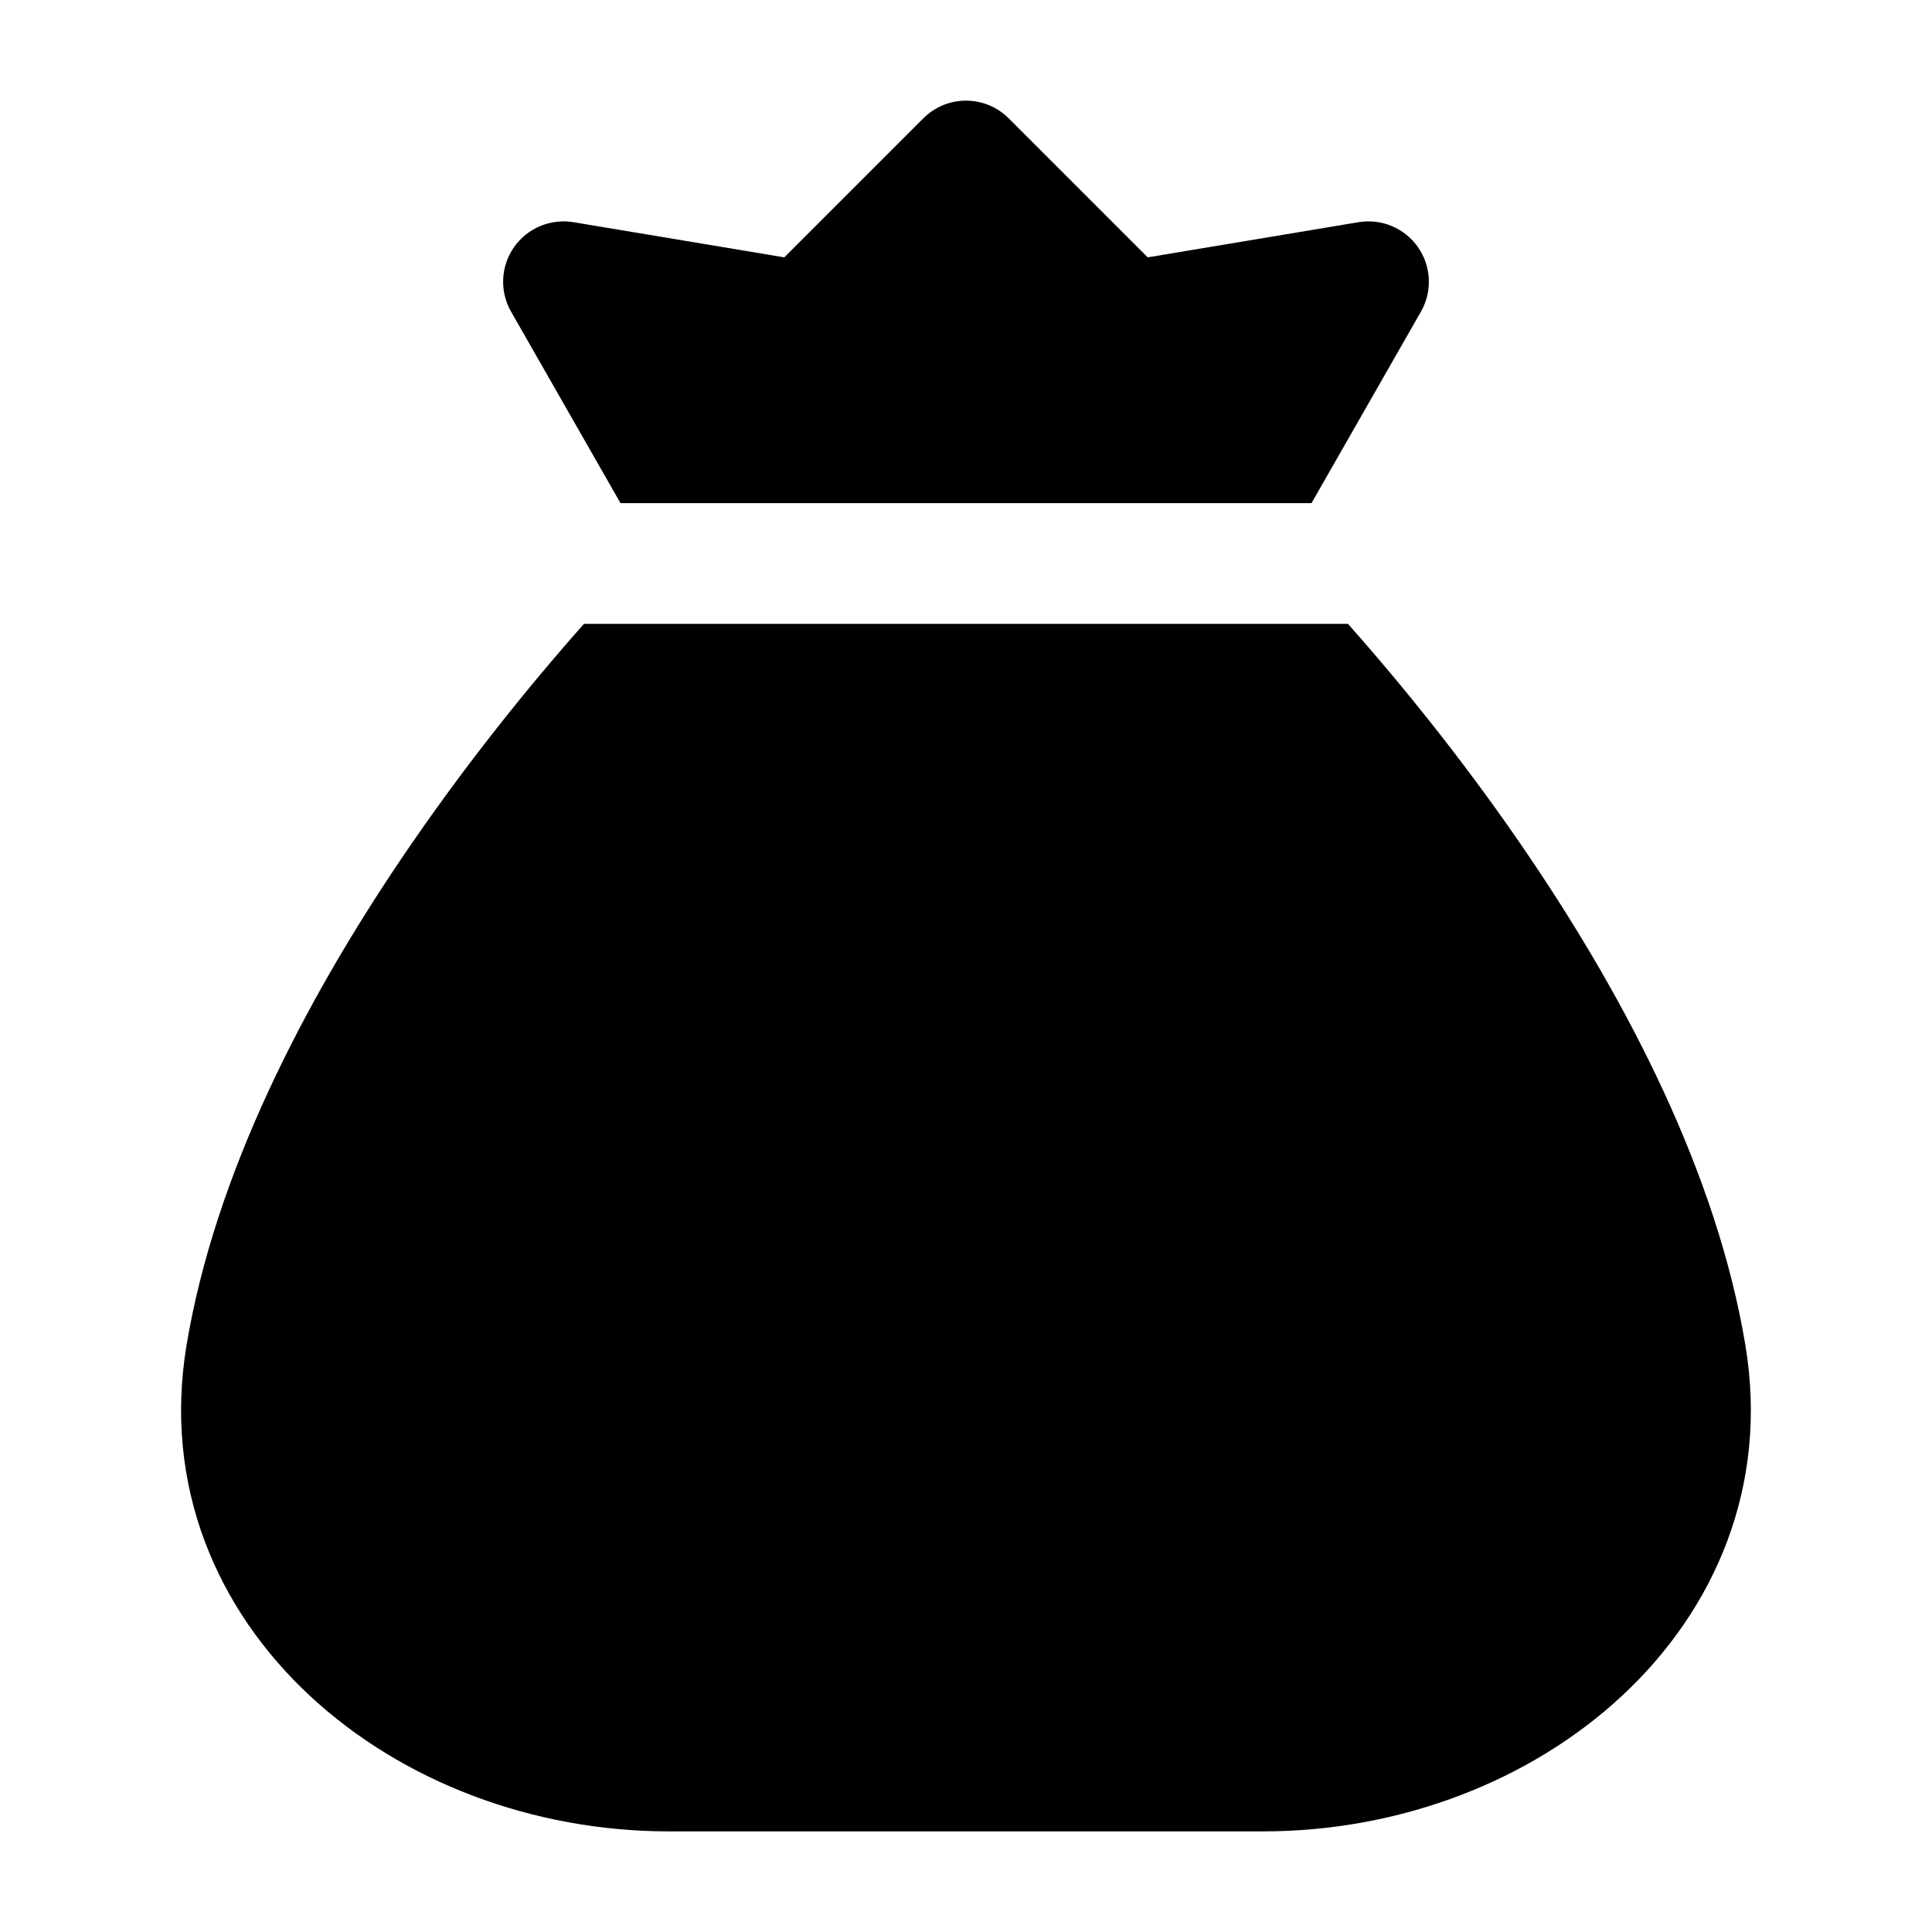 <svg width="24" height="24" viewBox="0 0 24 24" xmlns="http://www.w3.org/2000/svg">
    <path d="M16.745 7.75H7.254C6.534 8.562 5.734 9.559 4.987 10.665C3.779 12.453 2.671 14.585 2.317 16.712C2.026 18.462 2.698 19.997 3.853 21.069C4.996 22.131 6.617 22.75 8.308 22.75H15.691C17.382 22.75 19.003 22.131 20.146 21.069C21.301 19.997 21.973 18.462 21.682 16.712C21.329 14.585 20.22 12.453 19.012 10.665C18.266 9.559 17.465 8.562 16.745 7.75Z"/>
    <path d="M12.53 1.47C12.237 1.177 11.763 1.177 11.47 1.47L9.743 3.197L7.123 2.76C6.838 2.713 6.55 2.834 6.385 3.071C6.219 3.309 6.205 3.621 6.349 3.872L7.708 6.25H16.292L17.651 3.872C17.795 3.621 17.781 3.309 17.615 3.071C17.45 2.834 17.162 2.713 16.877 2.76L14.257 3.197L12.53 1.47Z"/>
</svg>

